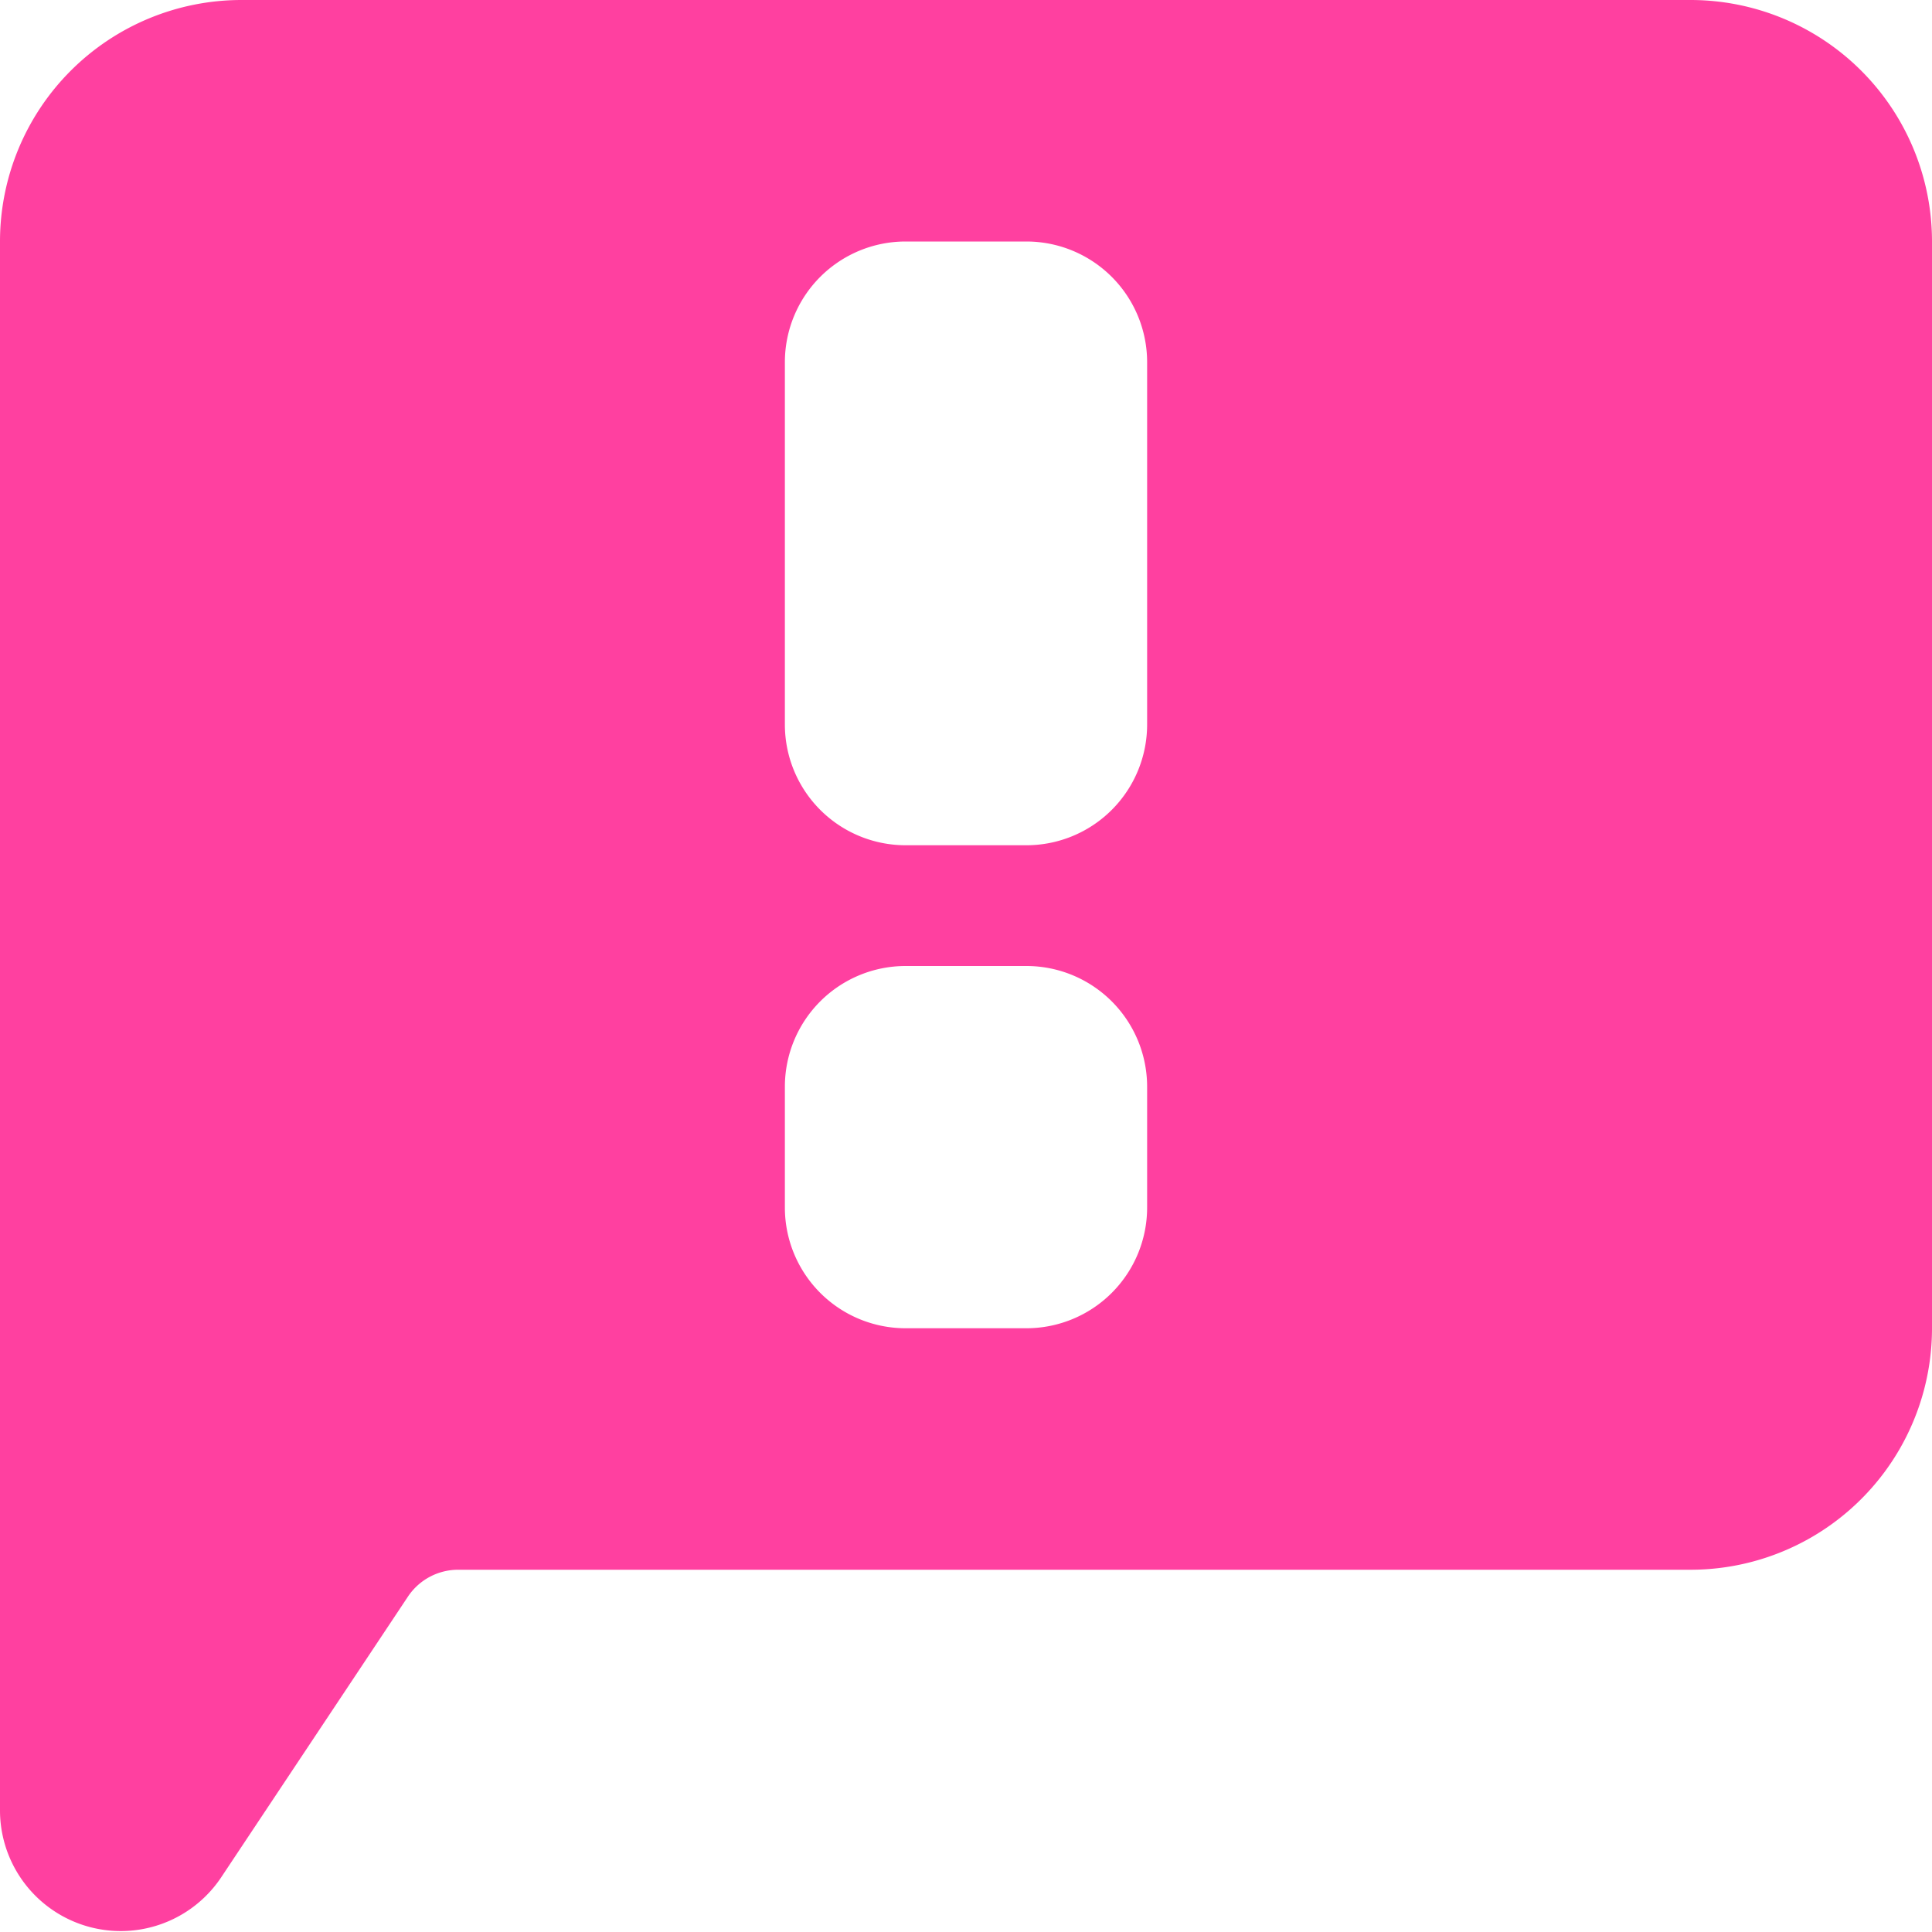 <svg xmlns="http://www.w3.org/2000/svg" viewBox="0 0 16 16"><path fill="#ff40a0" d="M14 0H2a2 2 0 0 0-2 2v13a1 1 0 0 0 1.83.55l1.55-2.33A.5.5 0 0 1 3.8 13H14a2 2 0 0 0 2-2V2a2 2 0 0 0-2-2M9.5 10a1 1 0 0 1-1 1h-1a1 1 0 0 1-1-1V9a1 1 0 0 1 1-1h1a1 1 0 0 1 1 1zm0-4a1 1 0 0 1-1 1h-1a1 1 0 0 1-1-1V3a1 1 0 0 1 1-1h1a1 1 0 0 1 1 1z"/></svg>